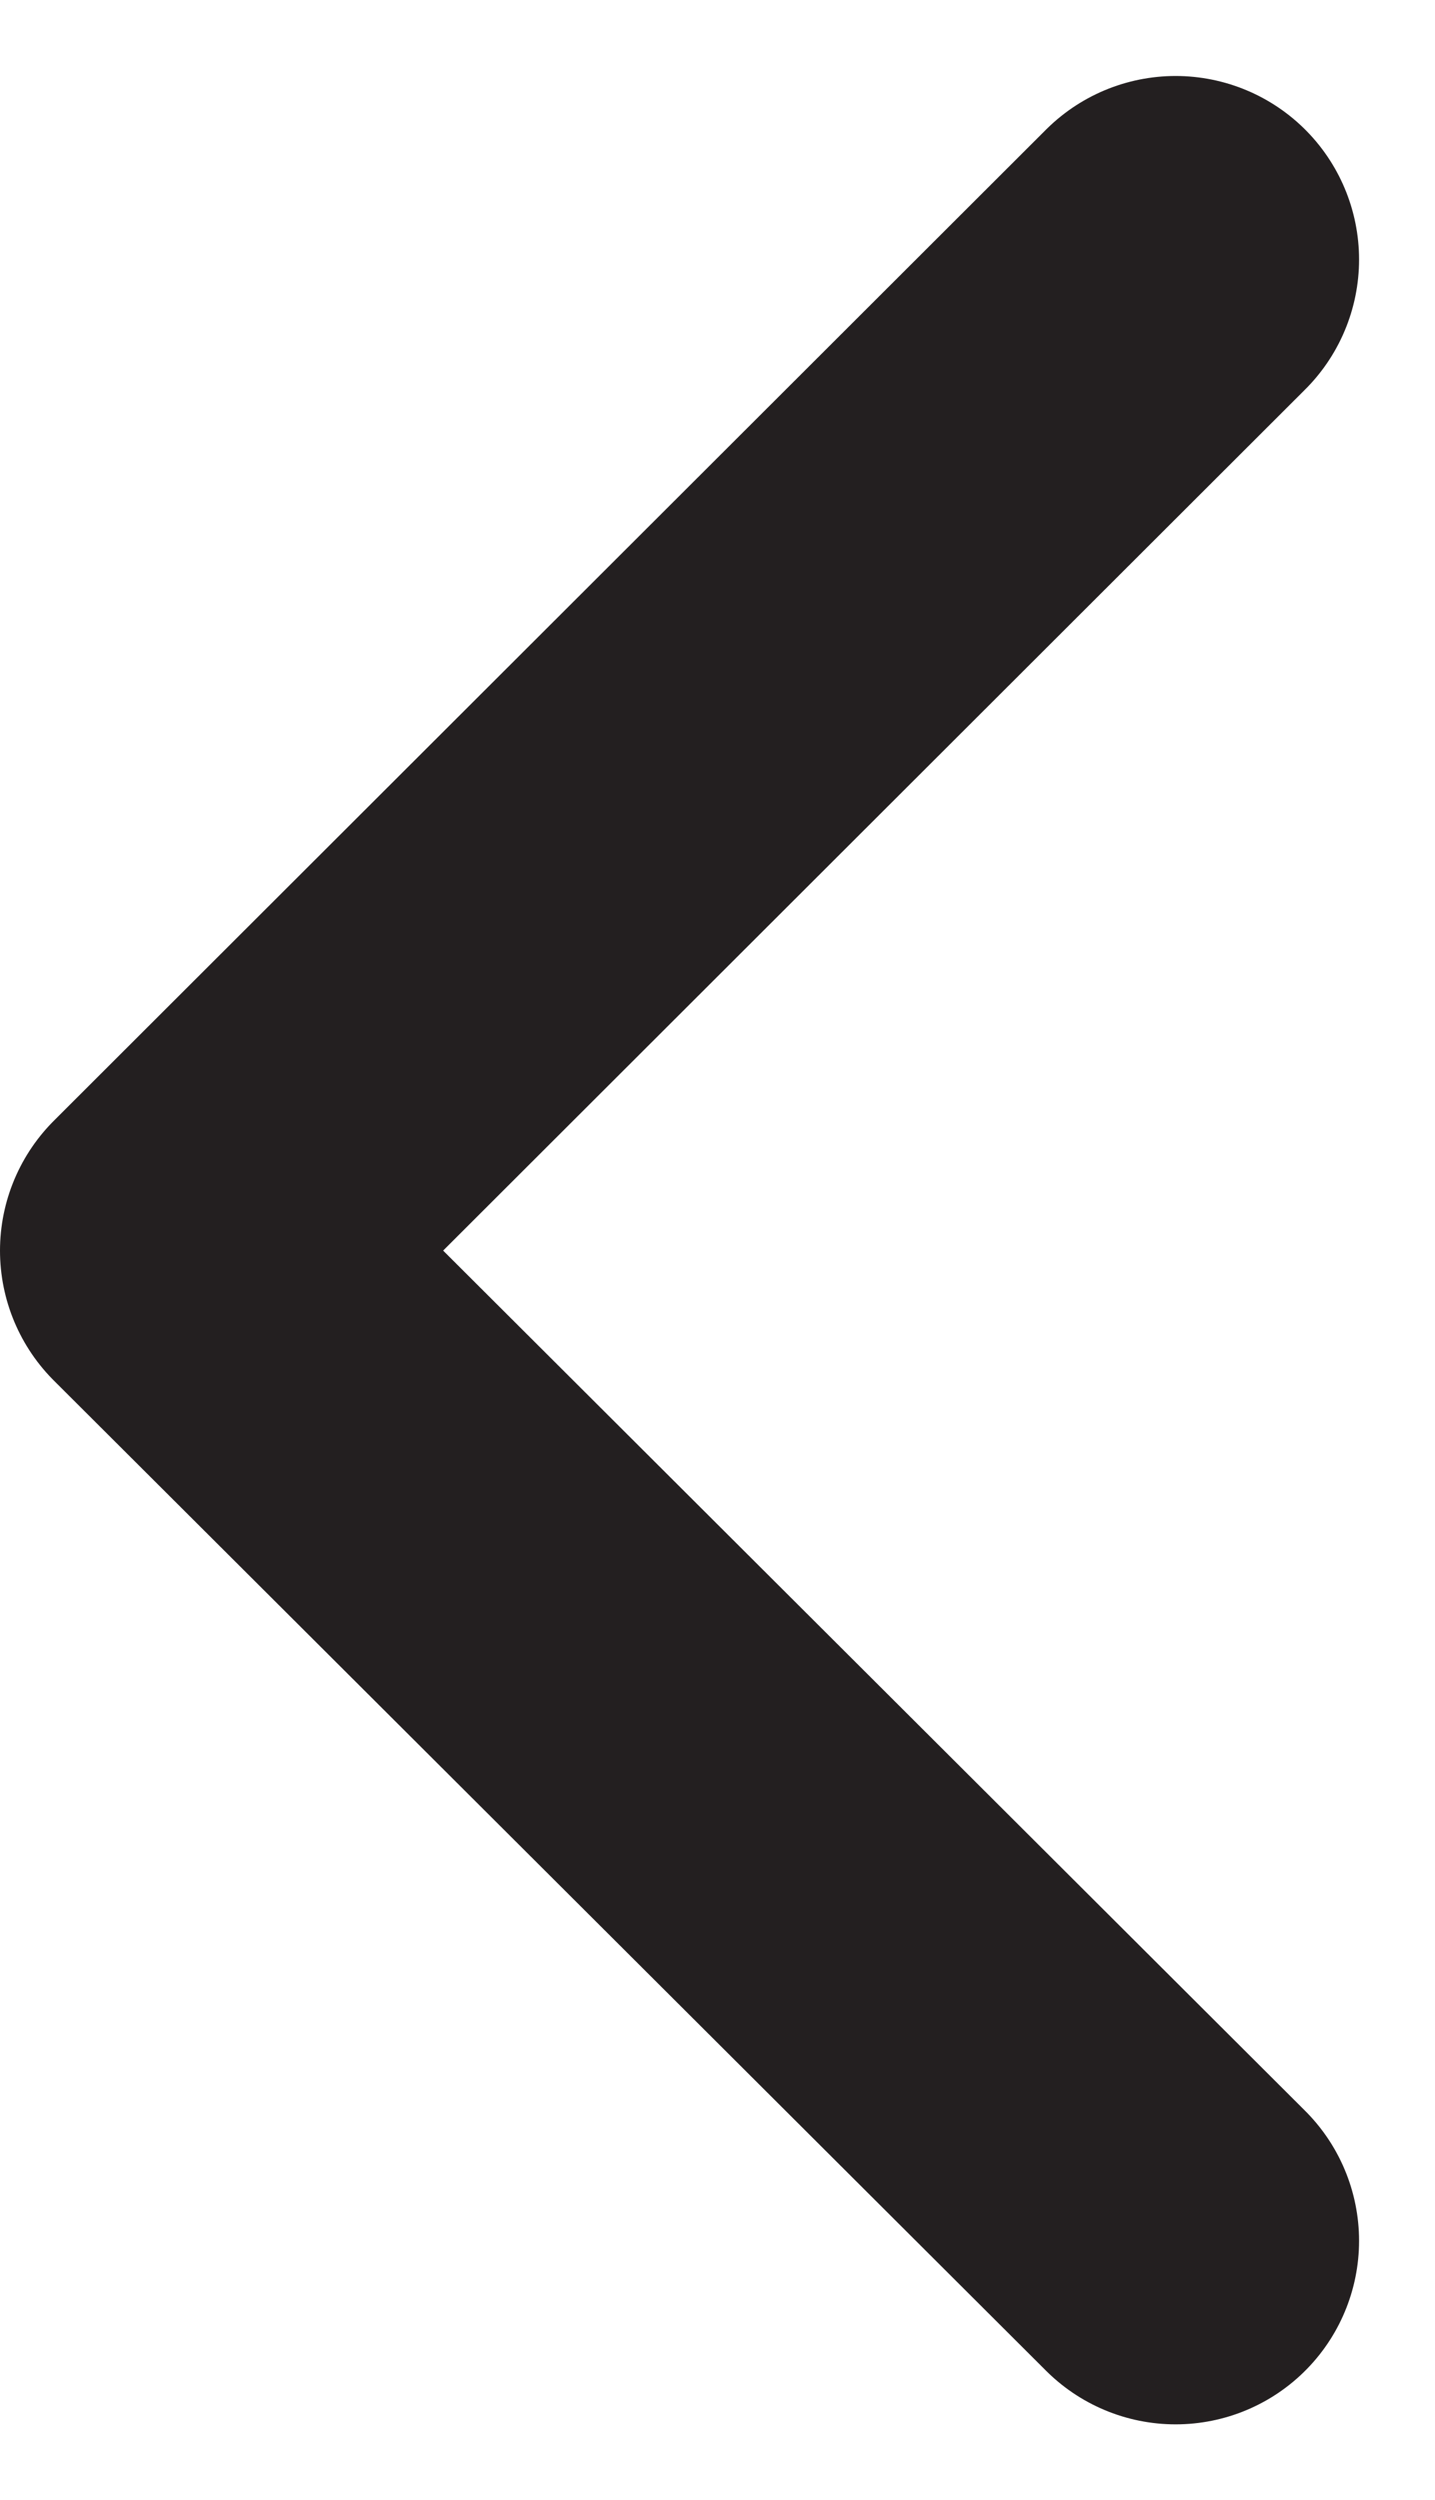 <svg xmlns="http://www.w3.org/2000/svg" width="11.734" height="20.43" viewBox="0 0 11.734 20.43"><defs><style>.a{fill:none;stroke:#231f20;stroke-linecap:round;stroke-linejoin:round;stroke-width:3px;}</style></defs><g transform="translate(1.5 2.121)"><path class="a" d="M8.613.5.5,8.6l8.113,8.092" transform="translate(-0.5 -0.5)"/></g></svg>